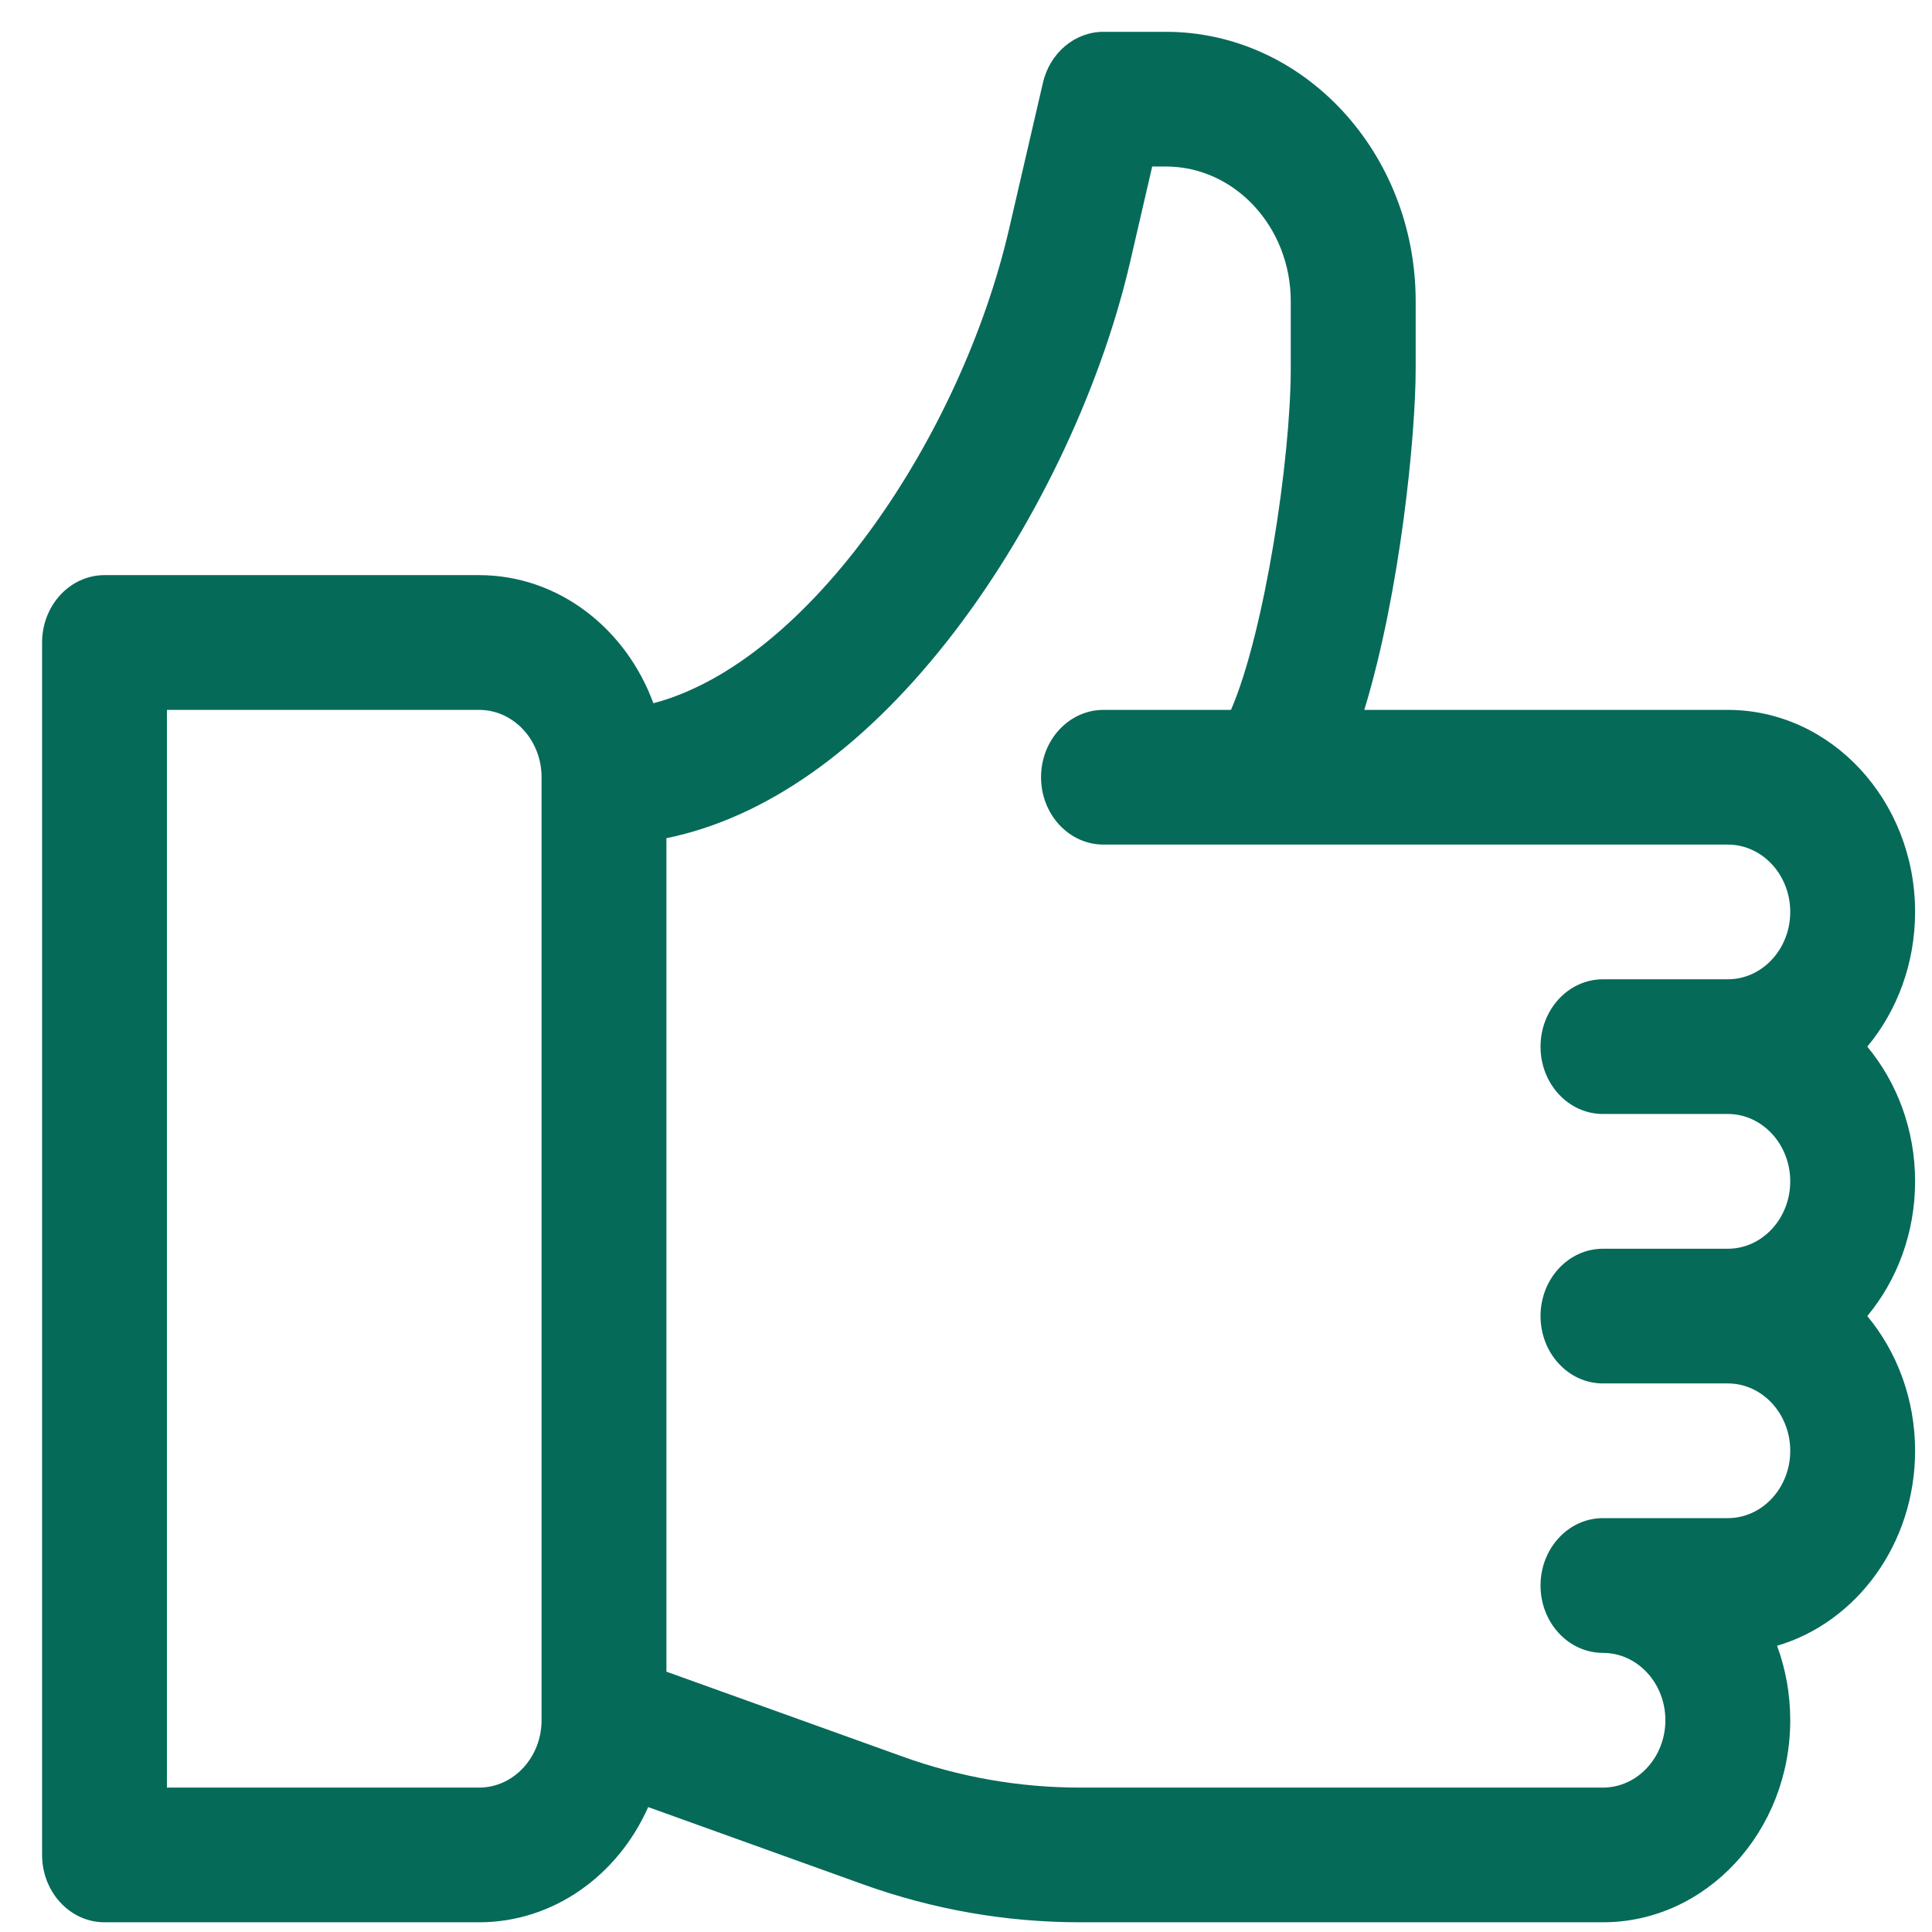 <svg width="32" height="32" viewBox="0 0 32 32" fill="none" xmlns="http://www.w3.org/2000/svg">
<path d="M30.928 17.336C31.421 16.743 31.72 15.961 31.72 15.104C31.72 13.259 30.328 11.758 28.618 11.758H22.597C23.193 9.805 23.448 7.215 23.448 6.104V4.989C23.448 2.529 21.592 0.527 19.311 0.527H18.277C17.803 0.527 17.389 0.875 17.274 1.372L16.711 3.803C15.921 7.208 13.415 10.965 10.822 11.648C10.367 10.407 9.246 9.526 7.936 9.526H1.731C1.161 9.526 0.697 10.026 0.697 10.642V30.724C0.697 31.339 1.161 31.839 1.731 31.839H7.936C9.169 31.839 10.236 31.059 10.736 29.931L14.29 31.209C15.451 31.627 16.662 31.839 17.887 31.839H26.55C28.26 31.839 29.652 30.337 29.652 28.492C29.652 28.057 29.575 27.641 29.434 27.259C30.75 26.872 31.72 25.571 31.72 24.03C31.72 23.174 31.421 22.391 30.928 21.798C31.421 21.206 31.72 20.423 31.72 19.567C31.72 18.711 31.421 17.929 30.928 17.336ZM8.97 28.492C8.97 29.107 8.506 29.608 7.936 29.608H2.765V11.758H7.936C8.506 11.758 8.97 12.258 8.97 12.873V28.492ZM26.55 18.451H28.618C29.188 18.451 29.652 18.952 29.652 19.567C29.652 20.182 29.188 20.683 28.618 20.683H26.55C25.979 20.683 25.516 21.183 25.516 21.798C25.516 22.414 25.979 22.914 26.55 22.914H28.618C29.188 22.914 29.652 23.415 29.652 24.03C29.652 24.645 29.188 25.145 28.618 25.145H26.55C25.979 25.145 25.516 25.645 25.516 26.261C25.516 26.877 25.979 27.377 26.55 27.377C27.12 27.377 27.584 27.877 27.584 28.492C27.584 29.107 27.12 29.608 26.55 29.608H17.887C16.884 29.608 15.894 29.435 14.943 29.092L11.038 27.688V13.883C12.661 13.551 14.248 12.443 15.681 10.629C17.081 8.857 18.216 6.508 18.717 4.345L19.084 2.758H19.311C20.451 2.758 21.379 3.759 21.379 4.989V6.104C21.379 7.602 20.945 10.475 20.389 11.758H18.277C17.706 11.758 17.243 12.257 17.243 12.873C17.243 13.489 17.706 13.989 18.277 13.989H28.618C29.188 13.989 29.652 14.489 29.652 15.104C29.652 15.72 29.188 16.22 28.618 16.22H26.55C25.979 16.22 25.516 16.72 25.516 17.336C25.516 17.952 25.979 18.451 26.55 18.451Z" fill="#066A59"/>
</svg>
